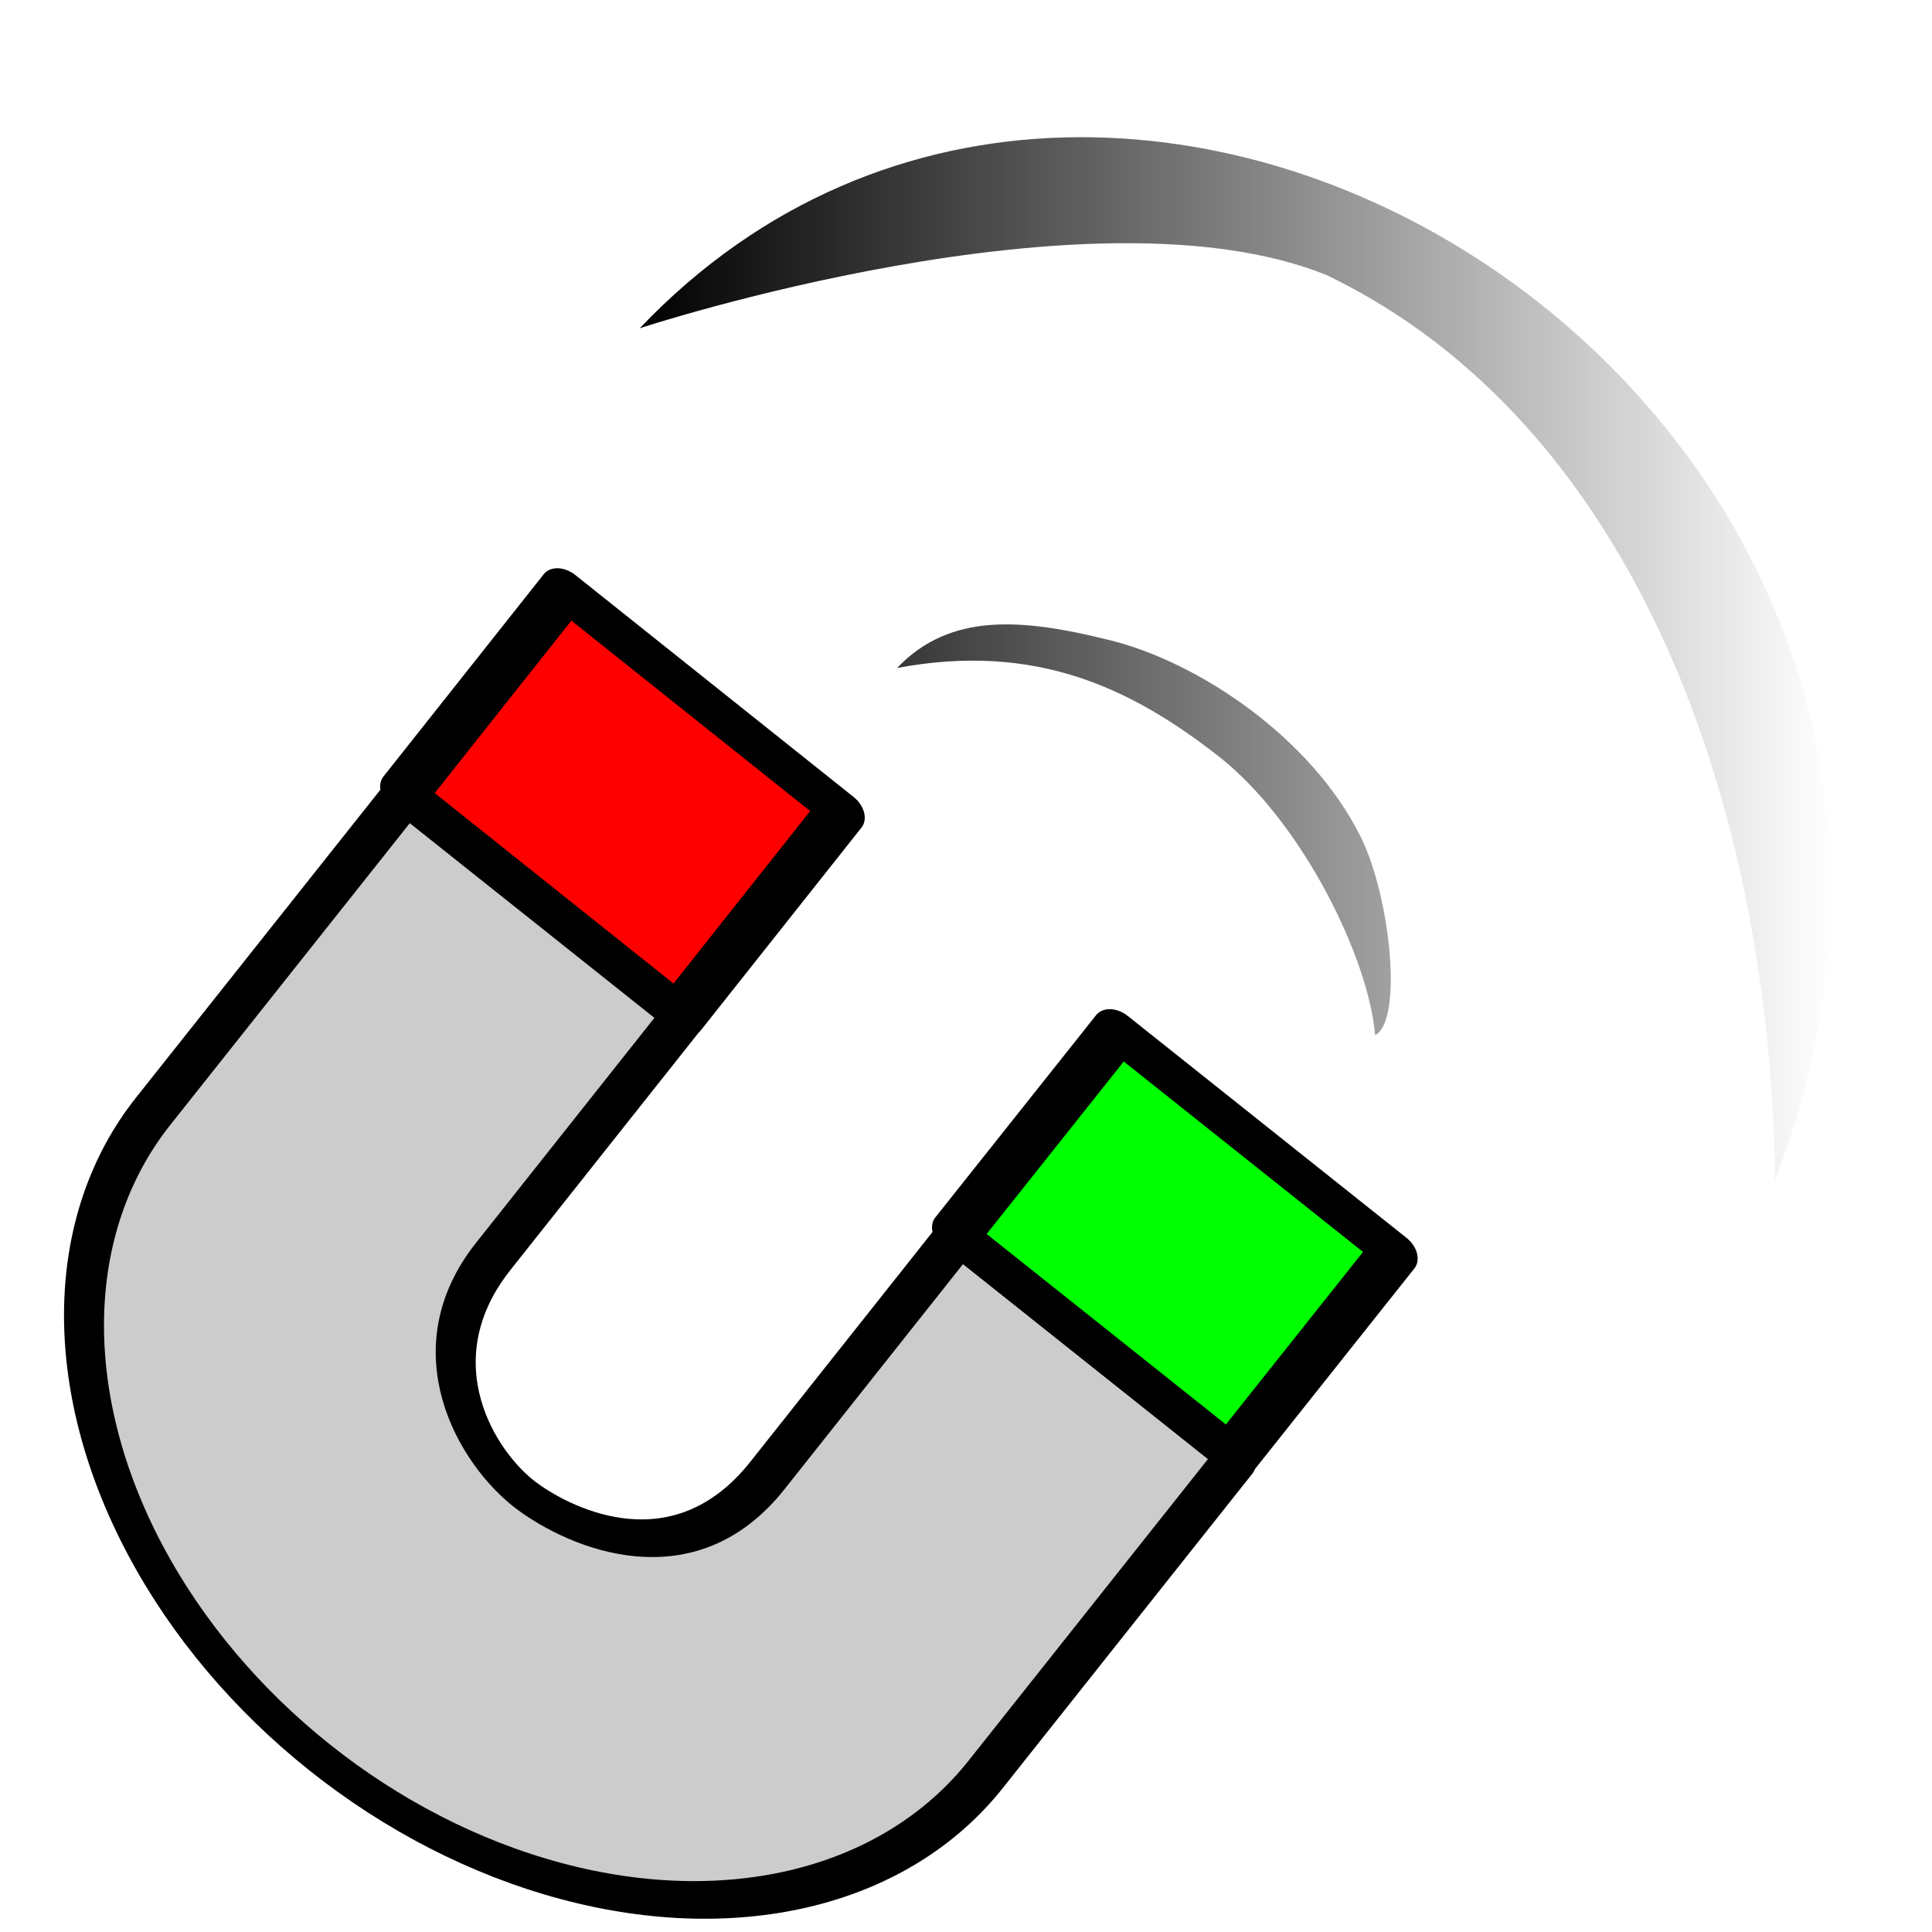 <?xml version="1.0" encoding="UTF-8" standalone="no"?>
<svg
   xmlns:dc="http://purl.org/dc/elements/1.1/"
   xmlns:cc="http://creativecommons.org/ns#"
   xmlns:rdf="http://www.w3.org/1999/02/22-rdf-syntax-ns#"
   xmlns:svg="http://www.w3.org/2000/svg"
   xmlns="http://www.w3.org/2000/svg"
   xmlns:xlink="http://www.w3.org/1999/xlink"
   xmlns:sodipodi="http://sodipodi.sourceforge.net/DTD/sodipodi-0.dtd"
   xmlns:inkscape="http://www.inkscape.org/namespaces/inkscape"
   inkscape:version="1.0 (4035a4fb49, 2020-05-01)"
   sodipodi:docname="magnet4.svg"
   id="svg8"
   version="1.1"
   viewBox="0 0 48 48"
   height="48"
   width="48">
  <defs
     id="defs2">
    <linearGradient
       id="linearGradient3783"
       inkscape:collect="always">
      <stop
         id="stop3779"
         offset="0"
         style="stop-color:#000000;stop-opacity:1;" />
      <stop
         id="stop3781"
         offset="1"
         style="stop-color:#000000;stop-opacity:0;" />
    </linearGradient>
    <filter
       height="1"
       y="-2.8548186e-22"
       width="1"
       x="-2.4980329e-22"
       id="filter3732"
       style="color-interpolation-filters:sRGB"
       inkscape:collect="always">
      <feGaussianBlur
         id="feGaussianBlur3734"
         stdDeviation="3.0810424e-21"
         inkscape:collect="always" />
    </filter>
    <filter
       height="1"
       y="-4.6238588e-22"
       width="1"
       x="-3.8075257e-22"
       id="filter3736"
       style="color-interpolation-filters:sRGB"
       inkscape:collect="always">
      <feGaussianBlur
         id="feGaussianBlur3738"
         stdDeviation="3.0810424e-21"
         inkscape:collect="always" />
    </filter>
    <filter
       height="1"
       y="-7.2456493e-22"
       width="1"
       x="-6.0276629e-22"
       id="filter3740"
       style="color-interpolation-filters:sRGB"
       inkscape:collect="always">
      <feGaussianBlur
         id="feGaussianBlur3742"
         stdDeviation="3.0810424e-21"
         inkscape:collect="always" />
    </filter>
    <linearGradient
       gradientUnits="userSpaceOnUse"
       y2="16.36"
       x2="45.495"
       y1="16.36"
       x1="15.894"
       id="linearGradient3785"
       xlink:href="#linearGradient3783"
       inkscape:collect="always" />
  </defs>
  <sodipodi:namedview
     scale-x="1"
     inkscape:window-maximized="1"
     inkscape:window-y="-8"
     inkscape:window-x="-8"
     inkscape:window-height="715"
     inkscape:window-width="1366"
     inkscape:snap-bbox="true"
     borderlayer="false"
     units="px"
     showgrid="false"
     inkscape:document-rotation="0"
     inkscape:current-layer="layer2"
     inkscape:document-units="px"
     inkscape:cy="7.8420847"
     inkscape:cx="30.074787"
     inkscape:zoom="5.6"
     inkscape:pageshadow="2"
     inkscape:pageopacity="0.0"
     borderopacity="1.0"
     bordercolor="#666666"
     pagecolor="#ffffff"
     id="base" />
  <g
     inkscape:label="Iman"
     id="layer2"
     inkscape:groupmode="layer">
    <g
       style="display:inline;opacity:1;stroke-width:2.883;stroke-miterlimit:4;stroke-dasharray:none;paint-order:markers fill stroke"
       transform="matrix(0.295,0.235,-0.177,0.223,5.394,-37.06)"
       id="g984">
      <path
         sodipodi:nodetypes="cccccccssscc"
         id="path870"
         style="opacity:0.999;fill:#cccccc;stroke:#000000;stroke-width:10.895;stroke-linejoin:round;stroke-miterlimit:4;stroke-dasharray:none;paint-order:markers fill stroke"
         d="m 389.801,551.25 v 132.283 c 1.8e-4,47.26 25.214,90.931 66.143,114.561 40.929,23.63 91.355,23.63 132.283,0 40.929,-23.63 66.142,-67.3 66.143,-114.561 V 551.25 l -88.719,0.06 0.038,100.054 c 0.017,44.159 -29.842,53.897 -43.489,54.599 -15.49,0.798 -43.739,-12.848 -43.755,-54.792 l -0.038,-99.982 z"
         transform="scale(0.265)" />
      <rect
         transform="matrix(1,8.0616726e-4,6.057533e-4,1,0,0)"
         style="opacity:1;fill:#ff0000;stroke:#000000;stroke-width:3.325;stroke-linecap:square;stroke-linejoin:round;stroke-miterlimit:4;stroke-dasharray:none;paint-order:markers fill stroke"
         id="rect964"
         width="23.445"
         height="22.528"
         x="103.045"
         y="123.163" />
      <rect
         transform="matrix(1,-4.2042126e-4,-5.0808442e-4,1,0,0)"
         y="123.368"
         x="149.739"
         height="22.556"
         width="23.47"
         id="rect964-4"
         style="opacity:1;fill:#00ff00;stroke:#000000;stroke-width:3.325;stroke-linejoin:round;stroke-miterlimit:4;stroke-dasharray:none;paint-order:markers fill stroke" />
    </g>
    <g
       style="fill-opacity:1;fill:url(#linearGradient3785)"
       id="g3777">
      <path
         id="path3644"
         style="opacity:1;fill:url(#linearGradient3785);fill-opacity:1;stroke:none;stroke-width:0;stroke-linecap:square;stroke-linejoin:round;stroke-miterlimit:4;stroke-dasharray:none;paint-order:markers fill stroke;filter:url(#filter3732)"
         d="M 32.956,6.833 C 40.661,10.539 43.989,20.089 44.104,29.31 51.43,10.273 28.013,-4.572 15.894,8.155 c 0,0 11.213,-3.685 17.062,-1.322 z"
         sodipodi:nodetypes="cccc" />
      <path
         id="path3646"
         style="opacity:1;fill:url(#linearGradient3785);fill-opacity:1;stroke:none;stroke-width:1.3;stroke-linecap:square;stroke-linejoin:round;stroke-miterlimit:4;stroke-dasharray:none;paint-order:markers fill stroke;filter:url(#filter3736)"
         d="m 32.128,12.666 c 3.785,2.7 6.428,8.164 4.738,13.119 3.262,-3.456 1.645,-11.553 -3.989,-14.4 -5.634,-2.848 -11.826,-1.495 -13.762,1.089 4.151,-1.545 9.482,-2.327 13.014,0.192 z"
         sodipodi:nodetypes="aczca" />
      <path
         id="path3648"
         style="opacity:1;fill:url(#linearGradient3785);fill-opacity:1;stroke:none;stroke-width:1.3;stroke-linecap:square;stroke-linejoin:round;stroke-miterlimit:4;stroke-dasharray:none;paint-order:markers fill stroke;filter:url(#filter3740)"
         d="m 22.286,16.596 c 3.431,-0.643 5.81,0.49 7.984,2.189 2.088,1.632 3.74,5.034 3.894,6.933 0.697,-0.349 0.386,-3.433 -0.361,-4.934 -1.225,-2.461 -4.016,-4.326 -6.214,-4.875 -2.198,-0.549 -3.981,-0.698 -5.303,0.688 z"
         sodipodi:nodetypes="cacszc" />
    </g>
  </g>
</svg>
